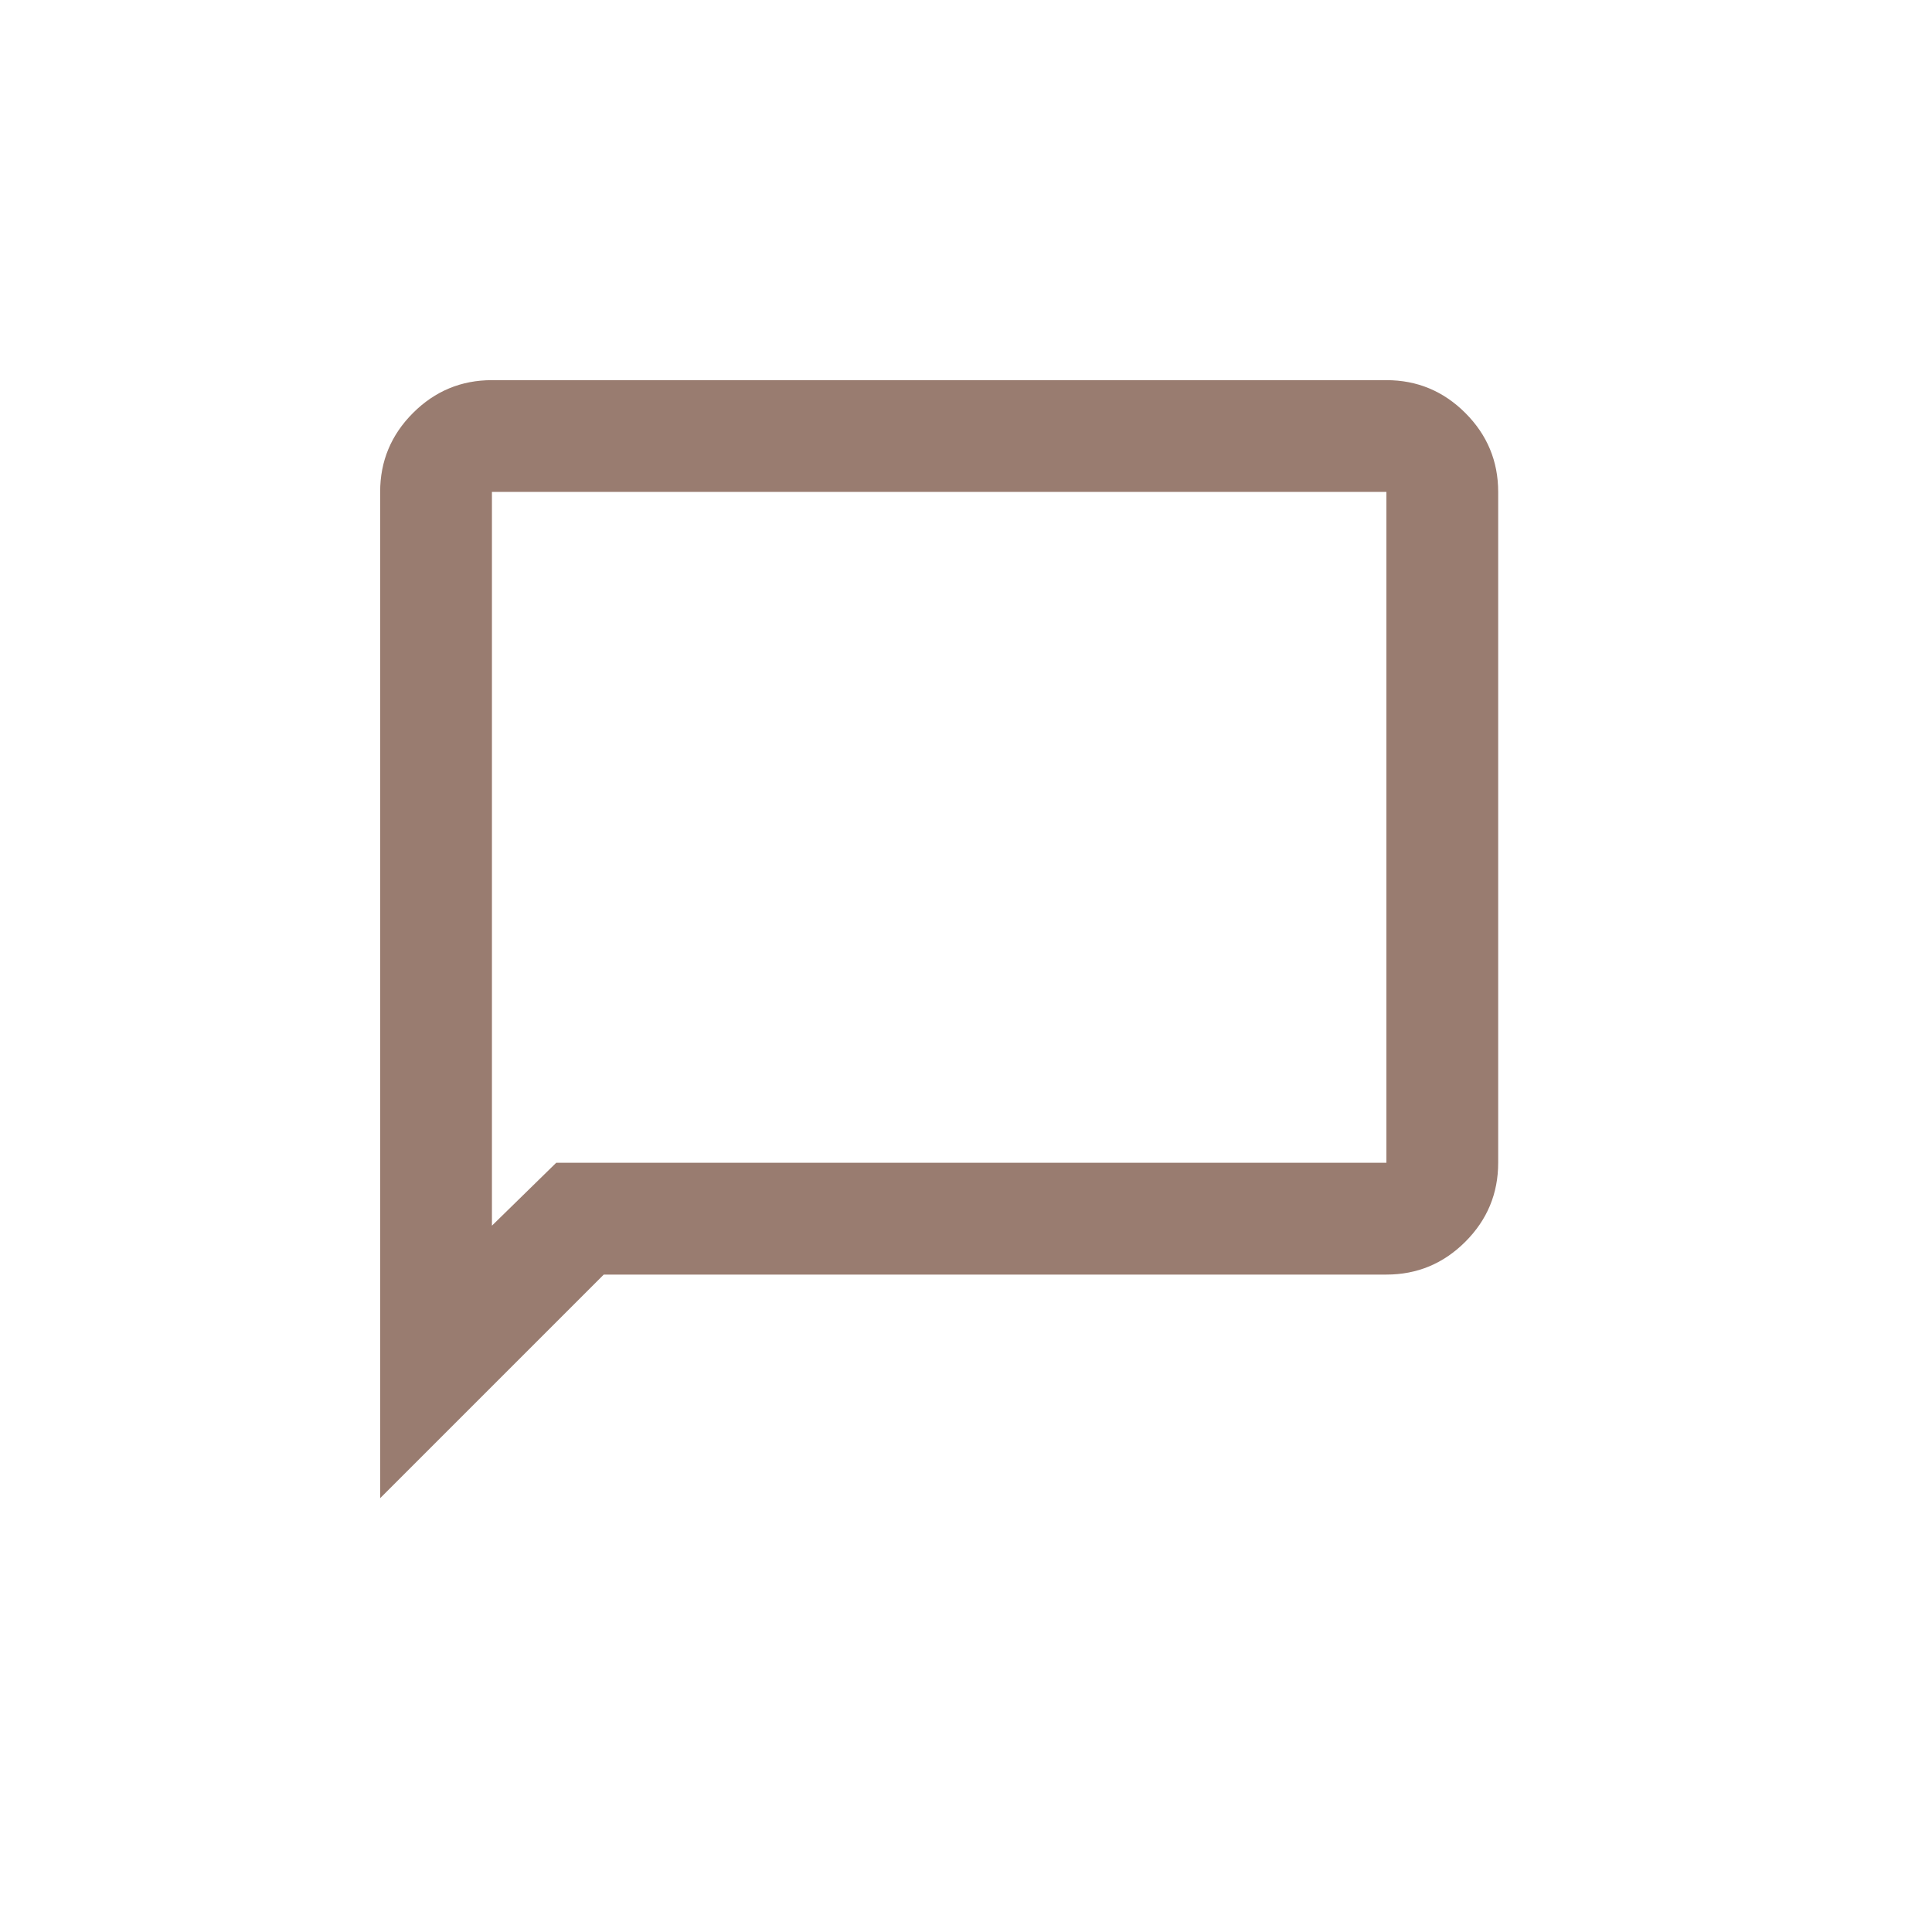 <svg width="72" height="72" viewBox="0 0 72 72" fill="none" xmlns="http://www.w3.org/2000/svg">
<path d="M14.167 55.833V18.333C14.167 17.188 14.575 16.207 15.391 15.391C16.207 14.575 17.188 14.167 18.333 14.167H51.667C52.812 14.167 53.793 14.575 54.609 15.391C55.425 16.207 55.833 17.188 55.833 18.333V43.333C55.833 44.479 55.425 45.46 54.609 46.276C53.793 47.092 52.812 47.5 51.667 47.5H22.5L14.167 55.833ZM20.729 43.333H51.667V18.333H18.333V45.677L20.729 43.333Z" fill="#997C70"/>
</svg>
